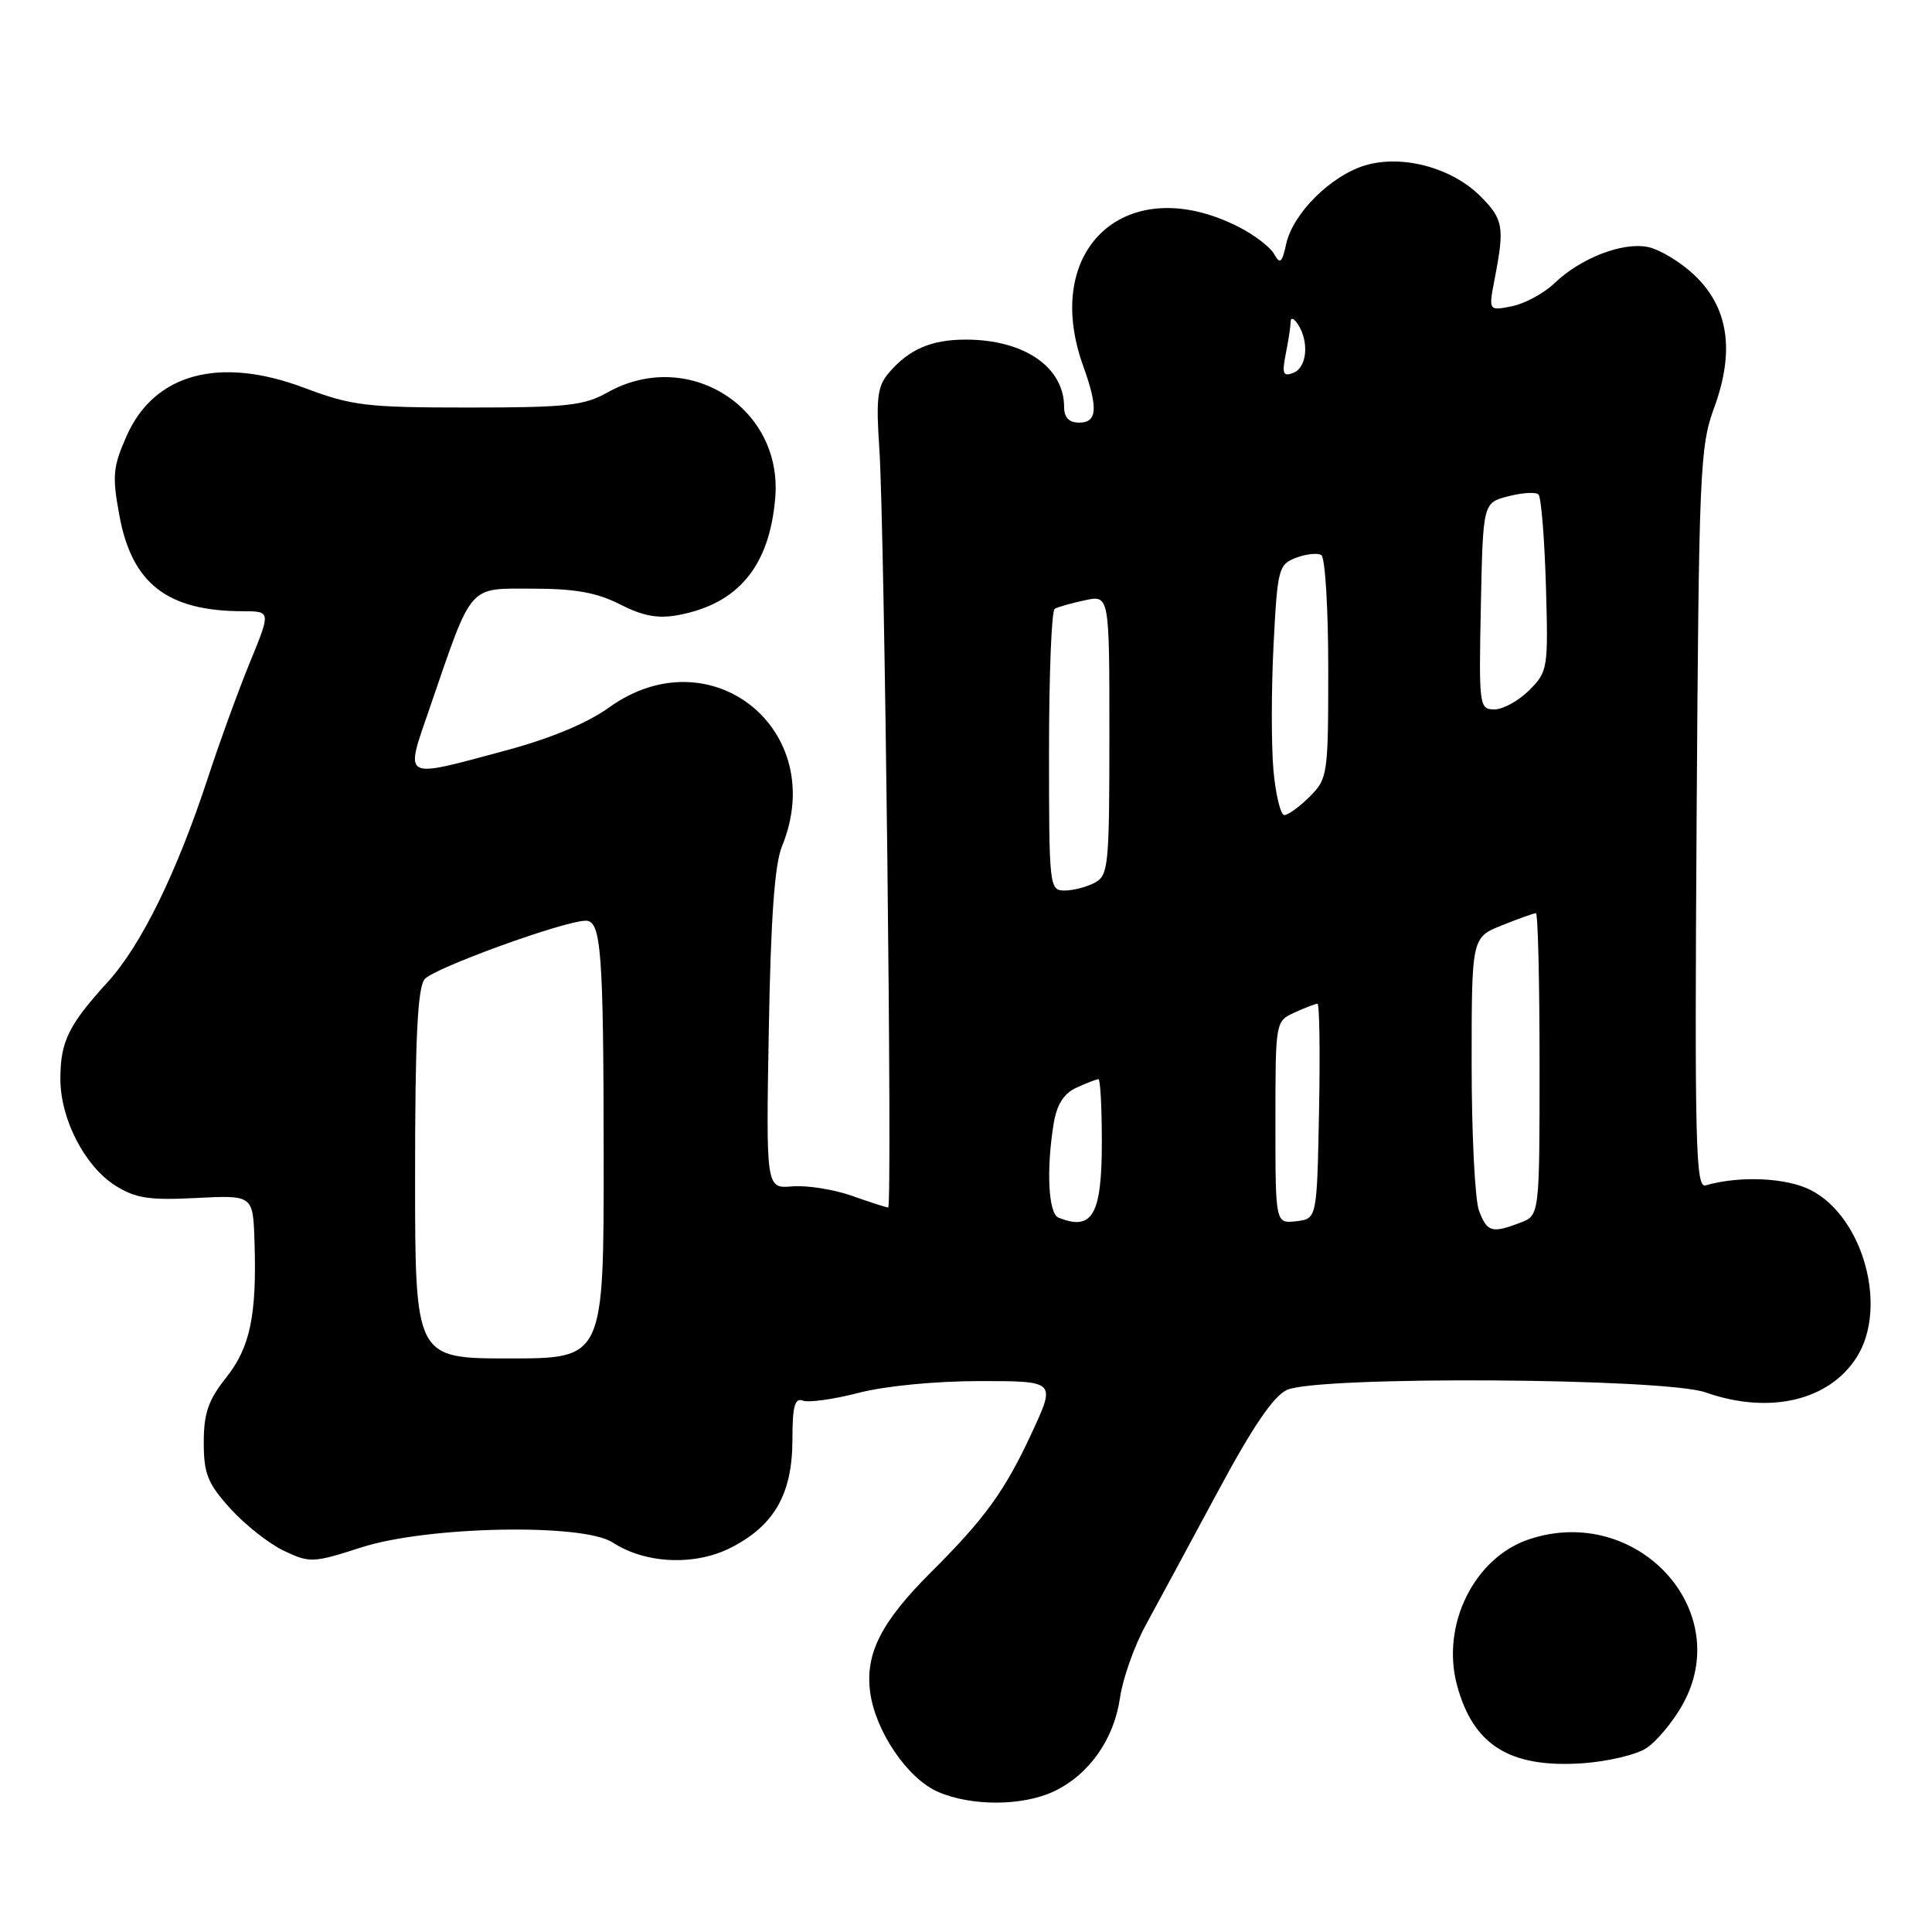 <?xml version="1.0" encoding="UTF-8" standalone="no"?>
<!DOCTYPE svg PUBLIC "-//W3C//DTD SVG 1.1//EN" "http://www.w3.org/Graphics/SVG/1.1/DTD/svg11.dtd" >
<svg xmlns="http://www.w3.org/2000/svg" xmlns:xlink="http://www.w3.org/1999/xlink" version="1.1" viewBox="0 0 256 256">
 <g >
 <path fill="currentColor"
d=" M 139.66 237.36 C 144.32 235.15 147.62 230.46 148.41 224.94 C 148.77 222.43 150.29 218.14 151.78 215.40 C 153.28 212.66 157.53 204.77 161.24 197.88 C 165.96 189.08 168.74 184.98 170.53 184.17 C 174.63 182.30 220.55 182.58 226.00 184.50 C 234.43 187.47 242.39 185.61 246.04 179.81 C 250.18 173.23 246.90 161.29 239.97 157.71 C 236.75 156.04 230.51 155.76 226.00 157.07 C 224.68 157.45 224.54 151.68 224.81 108.50 C 225.11 62.32 225.24 59.18 227.14 54.01 C 229.90 46.47 229.03 40.71 224.47 36.41 C 222.63 34.68 219.86 33.02 218.32 32.72 C 214.93 32.07 209.43 34.21 205.96 37.54 C 204.57 38.87 202.03 40.24 200.33 40.58 C 197.23 41.20 197.23 41.20 198.07 36.85 C 199.38 30.08 199.20 29.04 196.16 26.00 C 192.37 22.21 185.79 20.45 180.90 21.91 C 176.35 23.27 171.32 28.28 170.43 32.31 C 169.88 34.84 169.61 35.06 168.83 33.66 C 168.31 32.74 166.21 31.13 164.15 30.08 C 149.41 22.56 137.89 32.85 143.53 48.50 C 145.53 54.06 145.40 56.00 143.00 56.00 C 141.65 56.00 141.00 55.33 141.00 53.93 C 141.00 48.64 135.69 45.00 127.97 45.00 C 123.40 45.00 120.46 46.27 117.78 49.40 C 116.26 51.17 116.06 52.74 116.52 59.50 C 117.21 69.89 118.26 160.00 117.69 160.00 C 117.45 160.00 115.28 159.30 112.88 158.45 C 110.47 157.60 106.92 157.04 105.00 157.20 C 101.50 157.50 101.50 157.50 101.87 136.50 C 102.13 121.68 102.64 114.51 103.62 112.13 C 109.92 96.73 94.16 84.08 80.71 93.74 C 77.79 95.84 72.88 97.88 66.85 99.49 C 53.10 103.17 53.62 103.48 56.96 93.75 C 62.66 77.16 61.94 78.00 70.55 78.00 C 76.21 78.00 79.10 78.52 82.17 80.09 C 85.22 81.64 87.18 82.00 89.88 81.50 C 97.83 80.00 101.95 75.04 102.72 66.00 C 103.76 53.98 91.13 46.03 80.50 52.00 C 77.38 53.75 75.09 54.00 62.09 54.00 C 48.54 54.00 46.64 53.77 40.37 51.41 C 29.09 47.15 20.44 49.48 16.77 57.78 C 14.95 61.90 14.85 63.07 15.83 68.36 C 17.50 77.36 22.19 80.98 32.19 80.99 C 35.89 81.00 35.89 81.00 33.12 87.75 C 31.60 91.46 29.10 98.33 27.57 103.00 C 23.42 115.65 18.70 125.28 14.25 130.15 C 9.07 135.83 8.00 138.02 8.00 142.97 C 8.00 148.28 11.23 154.54 15.29 157.10 C 17.96 158.78 19.77 159.06 26.01 158.74 C 33.52 158.36 33.52 158.36 33.72 164.43 C 34.04 174.28 33.16 178.53 29.95 182.56 C 27.60 185.52 27.00 187.26 27.00 191.13 C 27.00 195.29 27.51 196.56 30.52 199.89 C 32.46 202.04 35.66 204.56 37.62 205.49 C 41.05 207.12 41.48 207.10 47.91 205.03 C 56.65 202.22 77.27 201.82 81.19 204.39 C 85.51 207.22 92.09 207.51 96.86 205.07 C 102.60 202.14 104.99 197.95 105.00 190.78 C 105.00 186.34 105.31 185.18 106.38 185.59 C 107.13 185.88 110.46 185.42 113.77 184.56 C 117.28 183.65 123.97 183.00 129.84 183.00 C 139.89 183.00 139.89 183.00 136.77 189.75 C 133.18 197.52 130.55 201.17 123.34 208.35 C 116.75 214.93 114.62 219.13 115.30 224.23 C 116.00 229.41 120.25 235.67 124.27 237.42 C 128.70 239.36 135.50 239.33 139.66 237.36 Z  M 218.15 231.64 C 219.51 230.75 221.66 228.17 222.93 225.91 C 229.97 213.39 216.91 199.24 202.65 203.95 C 195.37 206.35 190.93 215.28 193.05 223.25 C 195.18 231.23 200.02 234.27 209.59 233.65 C 212.94 233.43 216.79 232.53 218.15 231.64 Z  M 55.00 155.69 C 55.00 137.77 55.33 130.96 56.25 129.76 C 57.36 128.32 74.77 122.00 77.63 122.00 C 79.66 122.00 79.97 126.11 79.99 153.25 C 80.00 180.00 80.00 180.00 67.50 180.00 C 55.00 180.00 55.00 180.00 55.00 155.69 Z  M 195.98 160.43 C 195.44 159.02 195.00 150.30 195.00 141.04 C 195.00 124.22 195.00 124.22 199.02 122.61 C 201.23 121.72 203.26 121.00 203.52 121.00 C 203.78 121.00 204.00 130.01 204.00 141.02 C 204.00 161.05 204.00 161.05 201.43 162.02 C 197.68 163.45 197.05 163.27 195.98 160.43 Z  M 140.25 161.34 C 138.91 160.80 138.62 154.95 139.62 148.86 C 140.05 146.31 140.96 144.89 142.66 144.11 C 144.00 143.50 145.30 143.00 145.55 143.00 C 145.80 143.00 146.00 146.73 146.00 151.30 C 146.00 160.98 144.76 163.16 140.25 161.34 Z  M 169.00 148.73 C 169.00 135.33 169.00 135.32 171.55 134.16 C 172.95 133.52 174.31 133.00 174.57 133.00 C 174.84 133.00 174.93 139.41 174.78 147.25 C 174.50 161.50 174.50 161.50 171.75 161.82 C 169.00 162.13 169.00 162.13 169.00 148.73 Z  M 139.00 99.56 C 139.00 89.42 139.34 80.92 139.75 80.68 C 140.16 80.43 141.96 79.92 143.75 79.54 C 147.00 78.84 147.00 78.84 147.00 97.39 C 147.00 114.70 146.87 116.00 145.07 116.96 C 144.00 117.53 142.20 118.00 141.07 118.00 C 139.05 118.00 139.00 117.53 139.00 99.56 Z  M 168.74 102.09 C 168.45 98.84 168.45 91.38 168.75 85.51 C 169.27 75.35 169.41 74.79 171.73 73.91 C 173.07 73.40 174.58 73.24 175.08 73.55 C 175.59 73.86 176.00 80.64 176.00 88.60 C 176.00 102.65 175.93 103.17 173.55 105.55 C 172.20 106.90 170.68 108.00 170.18 108.00 C 169.69 108.00 169.04 105.34 168.74 102.09 Z  M 196.22 80.31 C 196.50 66.62 196.50 66.62 199.86 65.76 C 201.71 65.28 203.51 65.17 203.86 65.52 C 204.21 65.87 204.65 71.28 204.84 77.54 C 205.16 88.60 205.10 88.99 202.63 91.46 C 201.23 92.86 199.16 94.00 198.02 94.00 C 196.01 94.00 195.95 93.58 196.22 80.31 Z  M 170.37 46.89 C 170.72 45.16 171.01 43.24 171.02 42.62 C 171.02 42.01 171.47 42.17 172.00 43.00 C 173.50 45.33 173.17 48.72 171.37 49.41 C 170.01 49.93 169.85 49.52 170.37 46.89 Z "/>
</g>
</svg>